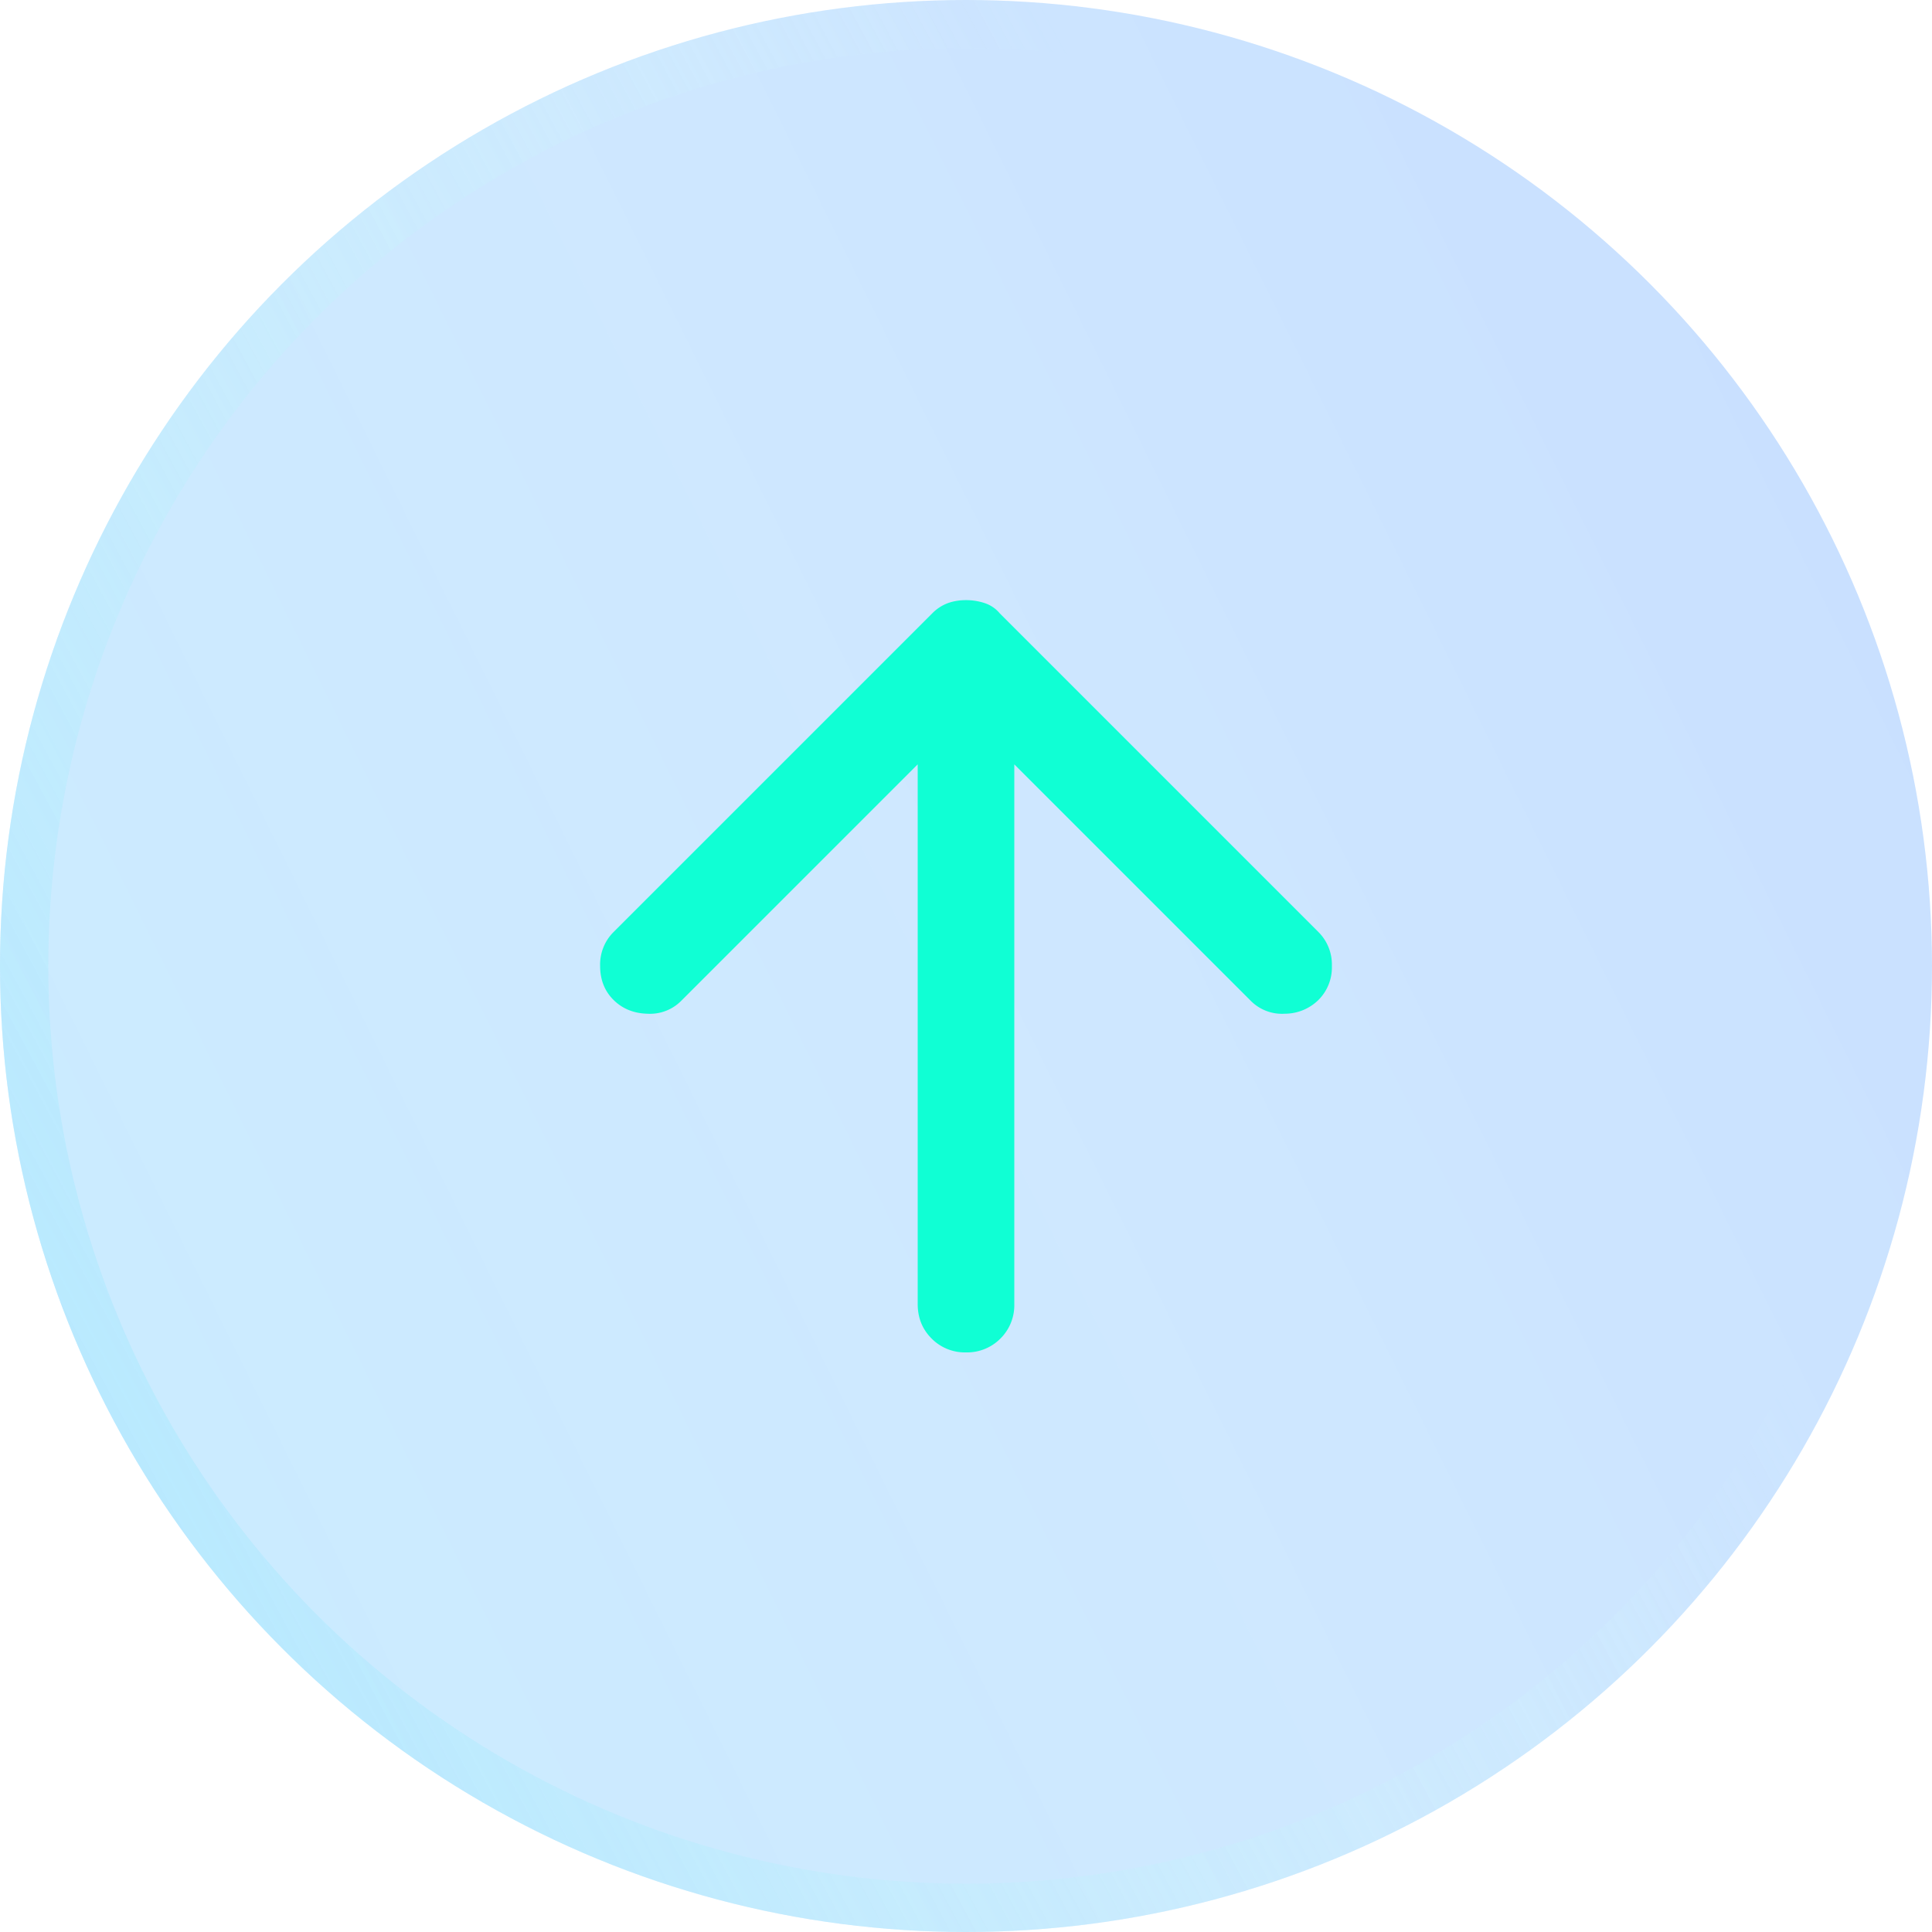 <svg fill="none" xmlns="http://www.w3.org/2000/svg" viewBox="0 0 40 40">
  <g filter="url(#a)" transform="matrix(1 0 0 -1 0 40)">
    <circle cx="20" cy="20" r="20" fill="url(#b)" fill-opacity=".24"/>
    <circle cx="20" cy="20" r="19.5" stroke="url(#c)"/>
  </g>
  <path d="M12.7 20.7c.183.183.417.28.7.288a.91.91 0 0 0 .7-.263l4.9-4.9V27c0 .283.096.521.288.713A.967.967 0 0 0 20 28a.97.97 0 0 0 .713-.287A.97.97 0 0 0 21 27V15.825l4.9 4.9a.91.91 0 0 0 .7.263.994.994 0 0 0 .7-.288.948.948 0 0 0 .275-.7.948.948 0 0 0-.275-.7l-6.6-6.6a.682.682 0 0 0-.312-.213 1.232 1.232 0 0 0-.388-.062c-.133 0-.258.02-.375.062a.883.883 0 0 0-.325.213l-6.6 6.6a.948.948 0 0 0-.275.7c0 .283.092.517.275.7Z" fill="#10FFD4"/>
  <defs>
    <linearGradient id="b" x1="39.41" y1="37.611" x2="-3.989" y2="16.172" gradientUnits="userSpaceOnUse">
      <stop stop-color="#06F" stop-opacity=".9"/>
      <stop offset=".521" stop-color="#0085FF" stop-opacity=".79"/>
      <stop offset="1" stop-color="#00A3FF" stop-opacity=".86"/>
    </linearGradient>
    <linearGradient id="c" x1=".197" y1="-.619" x2="33.756" y2="17.455" gradientUnits="userSpaceOnUse">
      <stop stop-color="#9DE2FF" stop-opacity=".64"/>
      <stop offset="1" stop-color="#D9FFF8" stop-opacity="0"/>
    </linearGradient>
    <filter id="a" x="-32" y="-32" width="104" height="104" filterUnits="userSpaceOnUse" color-interpolation-filters="sRGB">
      <feFlood flood-opacity="0" result="BackgroundImageFix"/>
      <feGaussianBlur in="BackgroundImageFix" stdDeviation="16"/>
      <feComposite in2="SourceAlpha" operator="in" result="effect1_backgroundBlur_675_55"/>
      <feBlend in="SourceGraphic" in2="effect1_backgroundBlur_675_55" result="shape"/>
    </filter>
  </defs>
</svg>
